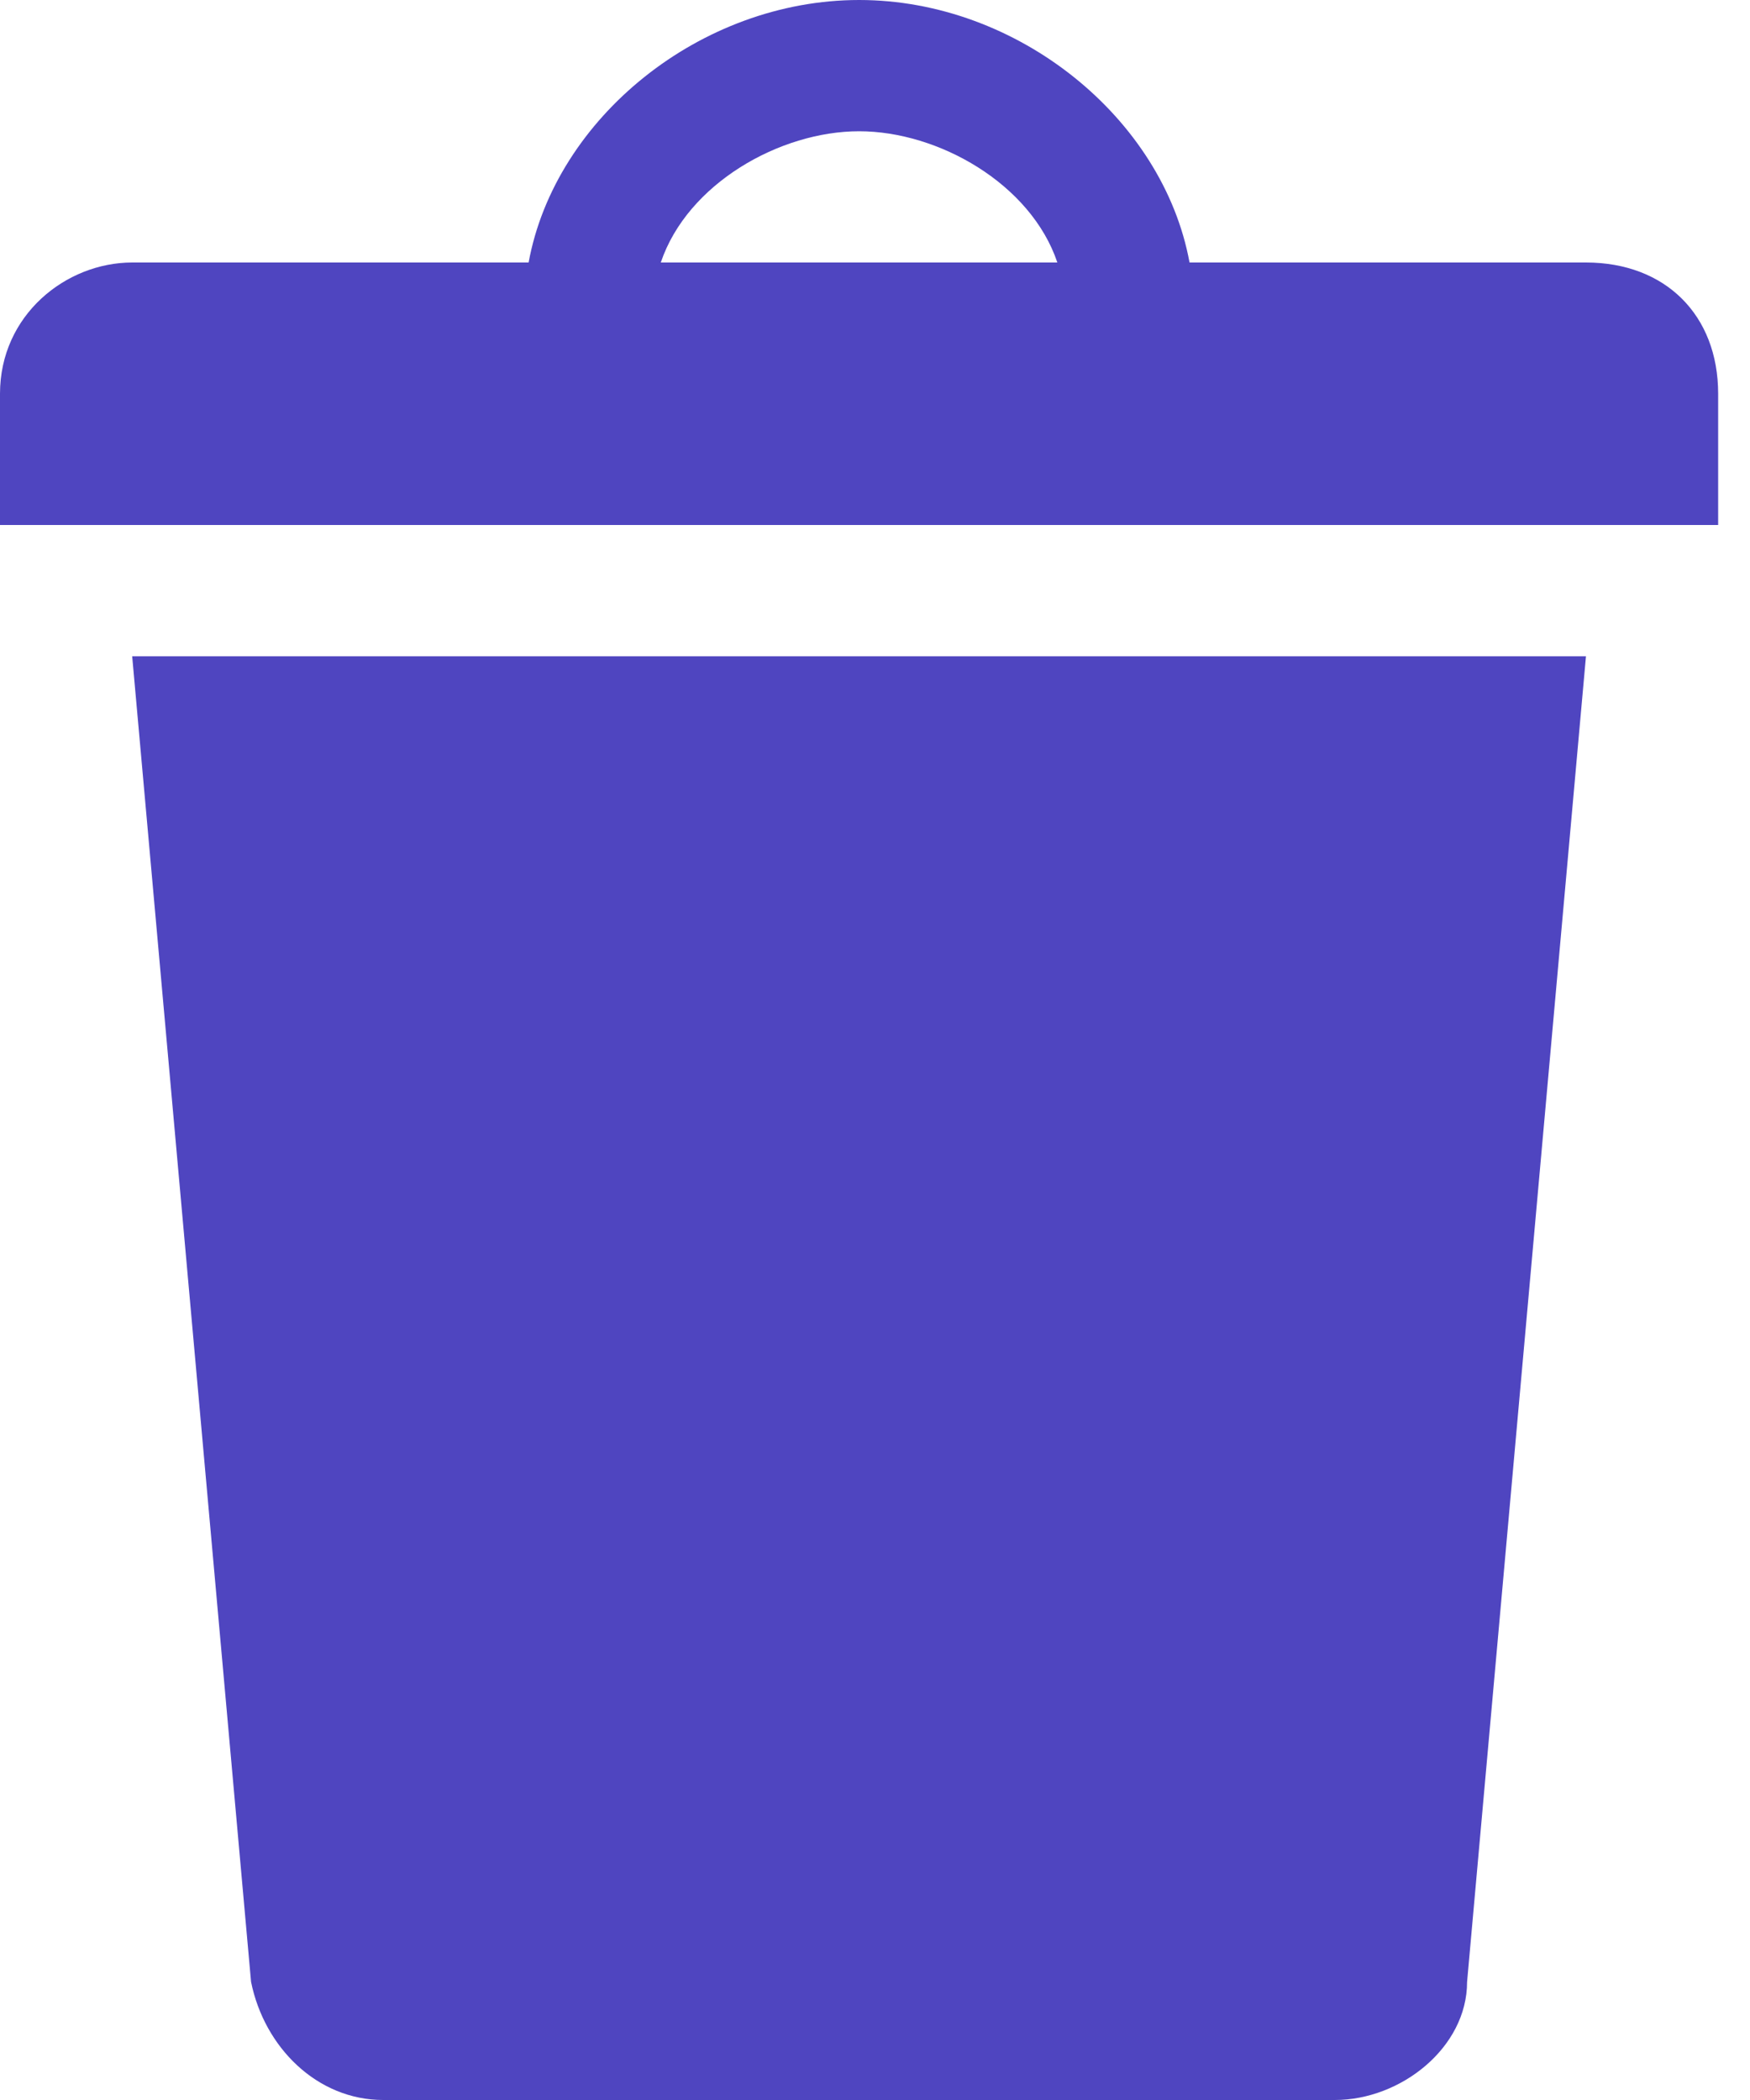 <svg width="15" height="18" viewBox="0 0 15 18" fill="none" xmlns="http://www.w3.org/2000/svg">
<path d="M10.196 2.25H13.594C14.274 2.25 14.727 2.7 14.727 3.375V4.5H0V3.375C0 2.7 0.566 2.25 1.133 2.25H4.531C4.758 1.012 6.004 0 7.364 0C8.723 0 9.969 1.012 10.196 2.25ZM5.664 2.25H9.063C8.836 1.575 8.043 1.125 7.364 1.125C6.684 1.125 5.891 1.575 5.664 2.25ZM1.133 5.625H13.594L12.575 16.988C12.575 17.55 12.008 18 11.442 18H3.285C2.719 18 2.266 17.55 2.152 16.988L1.133 5.625Z" fill="#4F45C0"/>
</svg>
